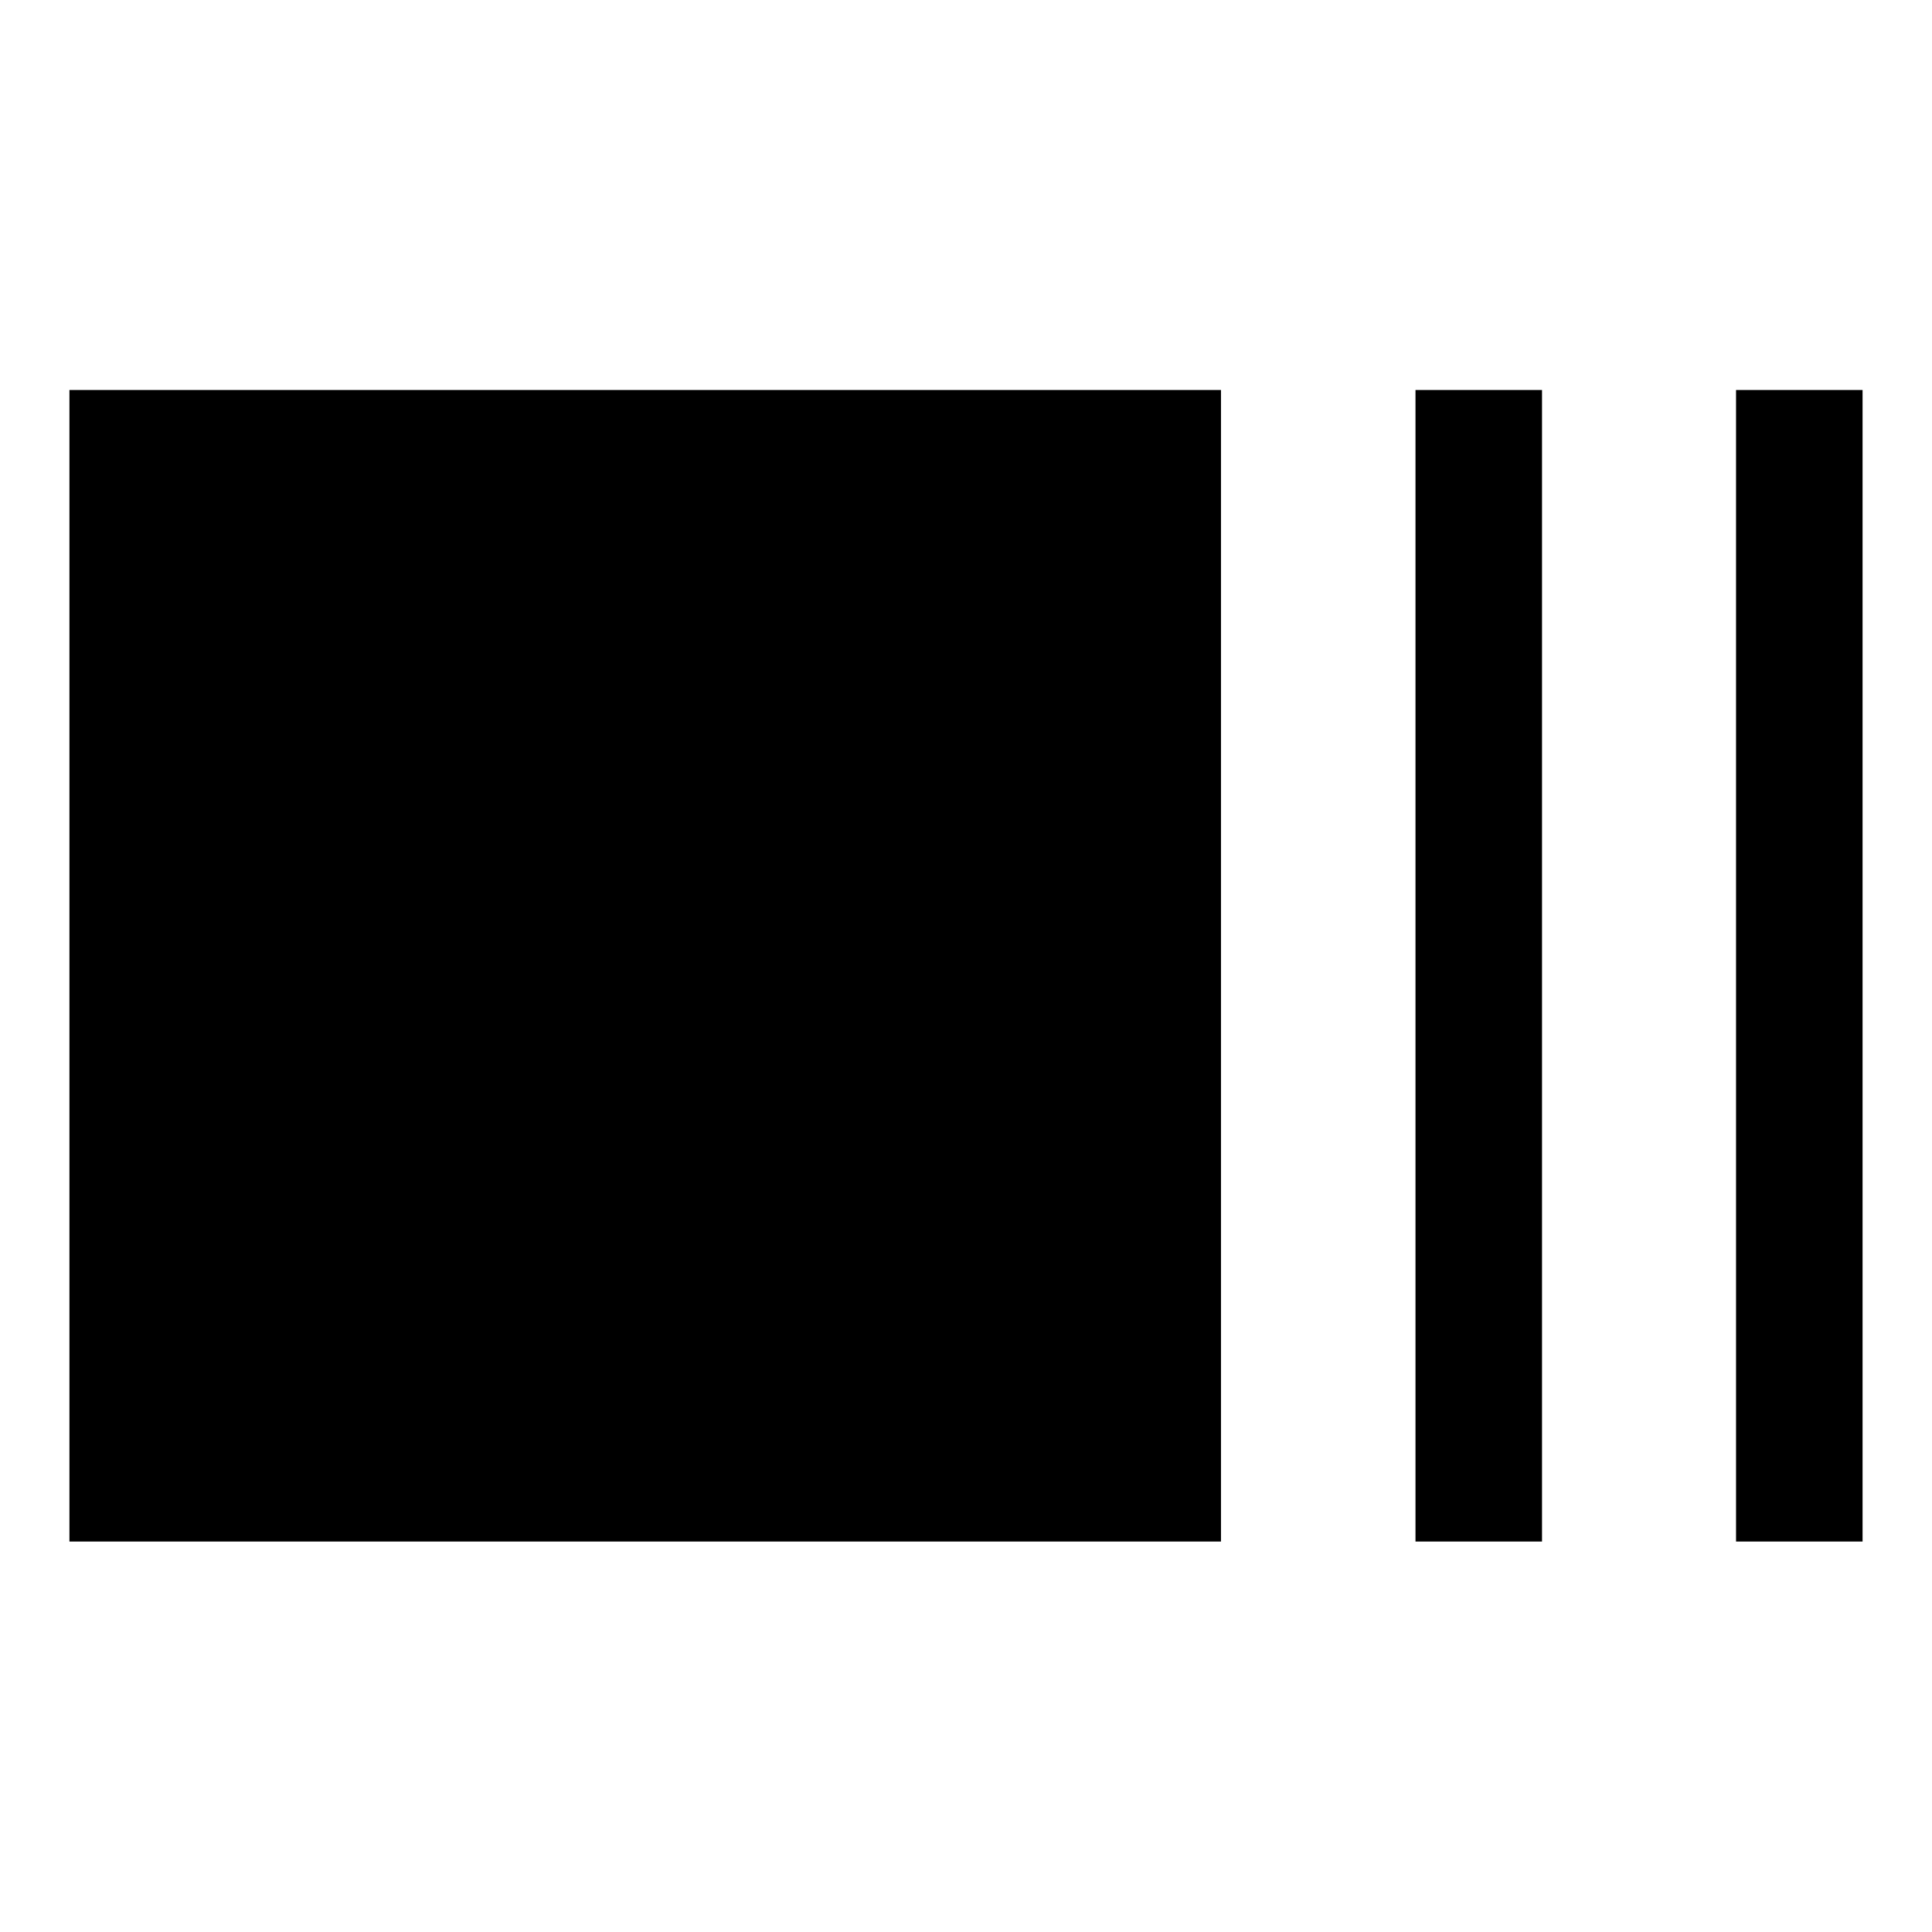 <svg xmlns="http://www.w3.org/2000/svg" height="48" viewBox="0 96 960 960" width="48"><path d="M34.5 861.978V289.782h572.196v572.196H34.5Zm668.848 0V289.782h62.87v572.196h-62.87Zm159.282 0V289.782h62.87v572.196h-62.87Z"/></svg>